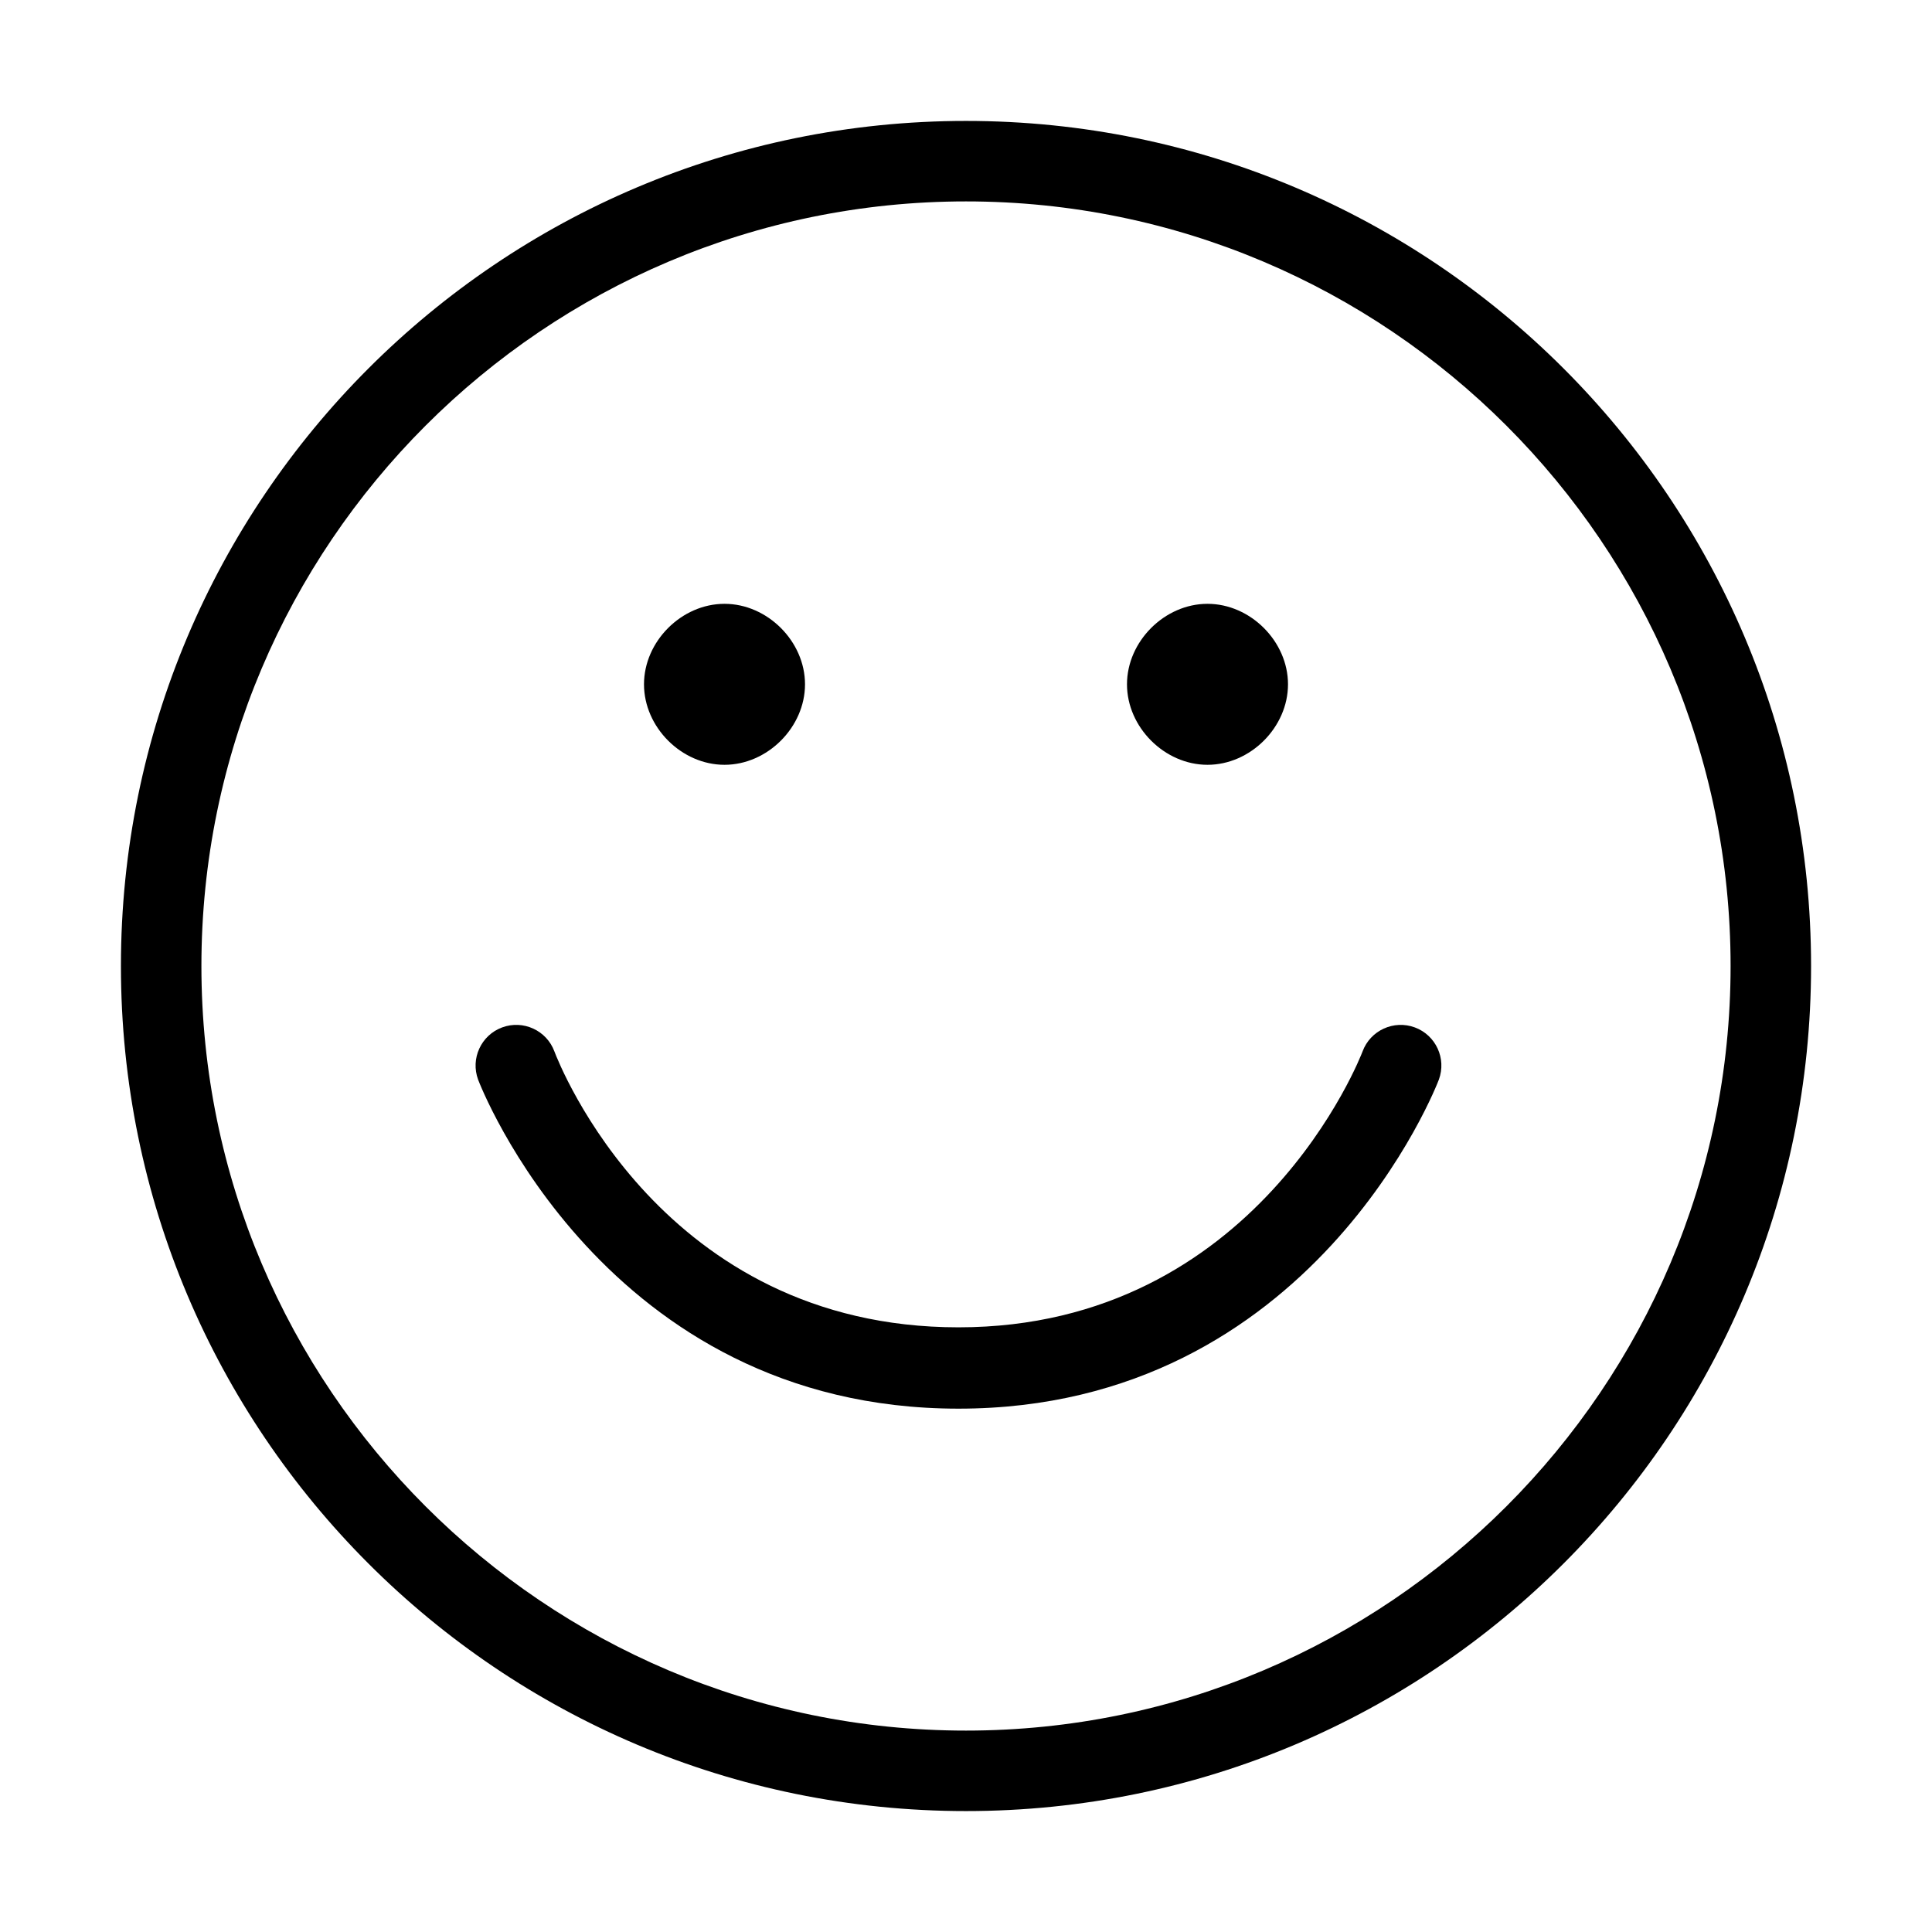 <?xml version="1.0" standalone="no"?><!DOCTYPE svg PUBLIC "-//W3C//DTD SVG 1.1//EN" "http://www.w3.org/Graphics/SVG/1.1/DTD/svg11.dtd"><svg t="1500882575543" class="icon" style="" viewBox="0 0 1024 1024" version="1.1" xmlns="http://www.w3.org/2000/svg" p-id="112288" xmlns:xlink="http://www.w3.org/1999/xlink" width="200" height="200"><defs><style type="text/css"></style></defs><path d="M639.996 405.361c22.755 0 42.668-19.908 42.668-42.663 0-22.753-19.913-42.662-42.668-42.662-22.754 0-42.667 19.908-42.667 42.662C597.329 385.453 617.242 405.361 639.996 405.361z" p-id="112289"></path><path d="M384.004 405.361c22.757 0 42.668-19.908 42.668-42.663 0-22.753-19.911-42.662-42.668-42.662-22.755 0-42.67 19.908-42.67 42.662C341.334 385.453 361.248 405.361 384.004 405.361z" p-id="112290"></path><path d="M749.876 544.549c-11.135-4.104-23.552 1.568-27.689 12.743-0.536 1.463-55.892 146.219-214.171 146.219-157.259 0-211.803-139.935-214.181-146.25-4.136-11.145-16.533-16.827-27.677-12.713-11.165 4.125-16.87 16.522-12.744 27.689 0.642 1.747 66.647 174.38 254.604 174.38S761.978 573.984 762.62 572.237C766.745 561.072 761.041 548.674 749.876 544.549z" p-id="112291"></path><path d="M512 64.095c-247.372 0-447.905 200.534-447.905 447.905 0 247.372 200.533 447.905 447.905 447.905 247.371 0 447.905-200.533 447.905-447.905C959.905 264.629 759.371 64.095 512 64.095zM512 917.248c-223.455 0-405.248-181.792-405.248-405.248 0-223.454 181.792-405.248 405.248-405.248 223.454 0 405.248 181.793 405.248 405.248C917.248 735.455 735.454 917.248 512 917.248z" p-id="112292"></path></svg>